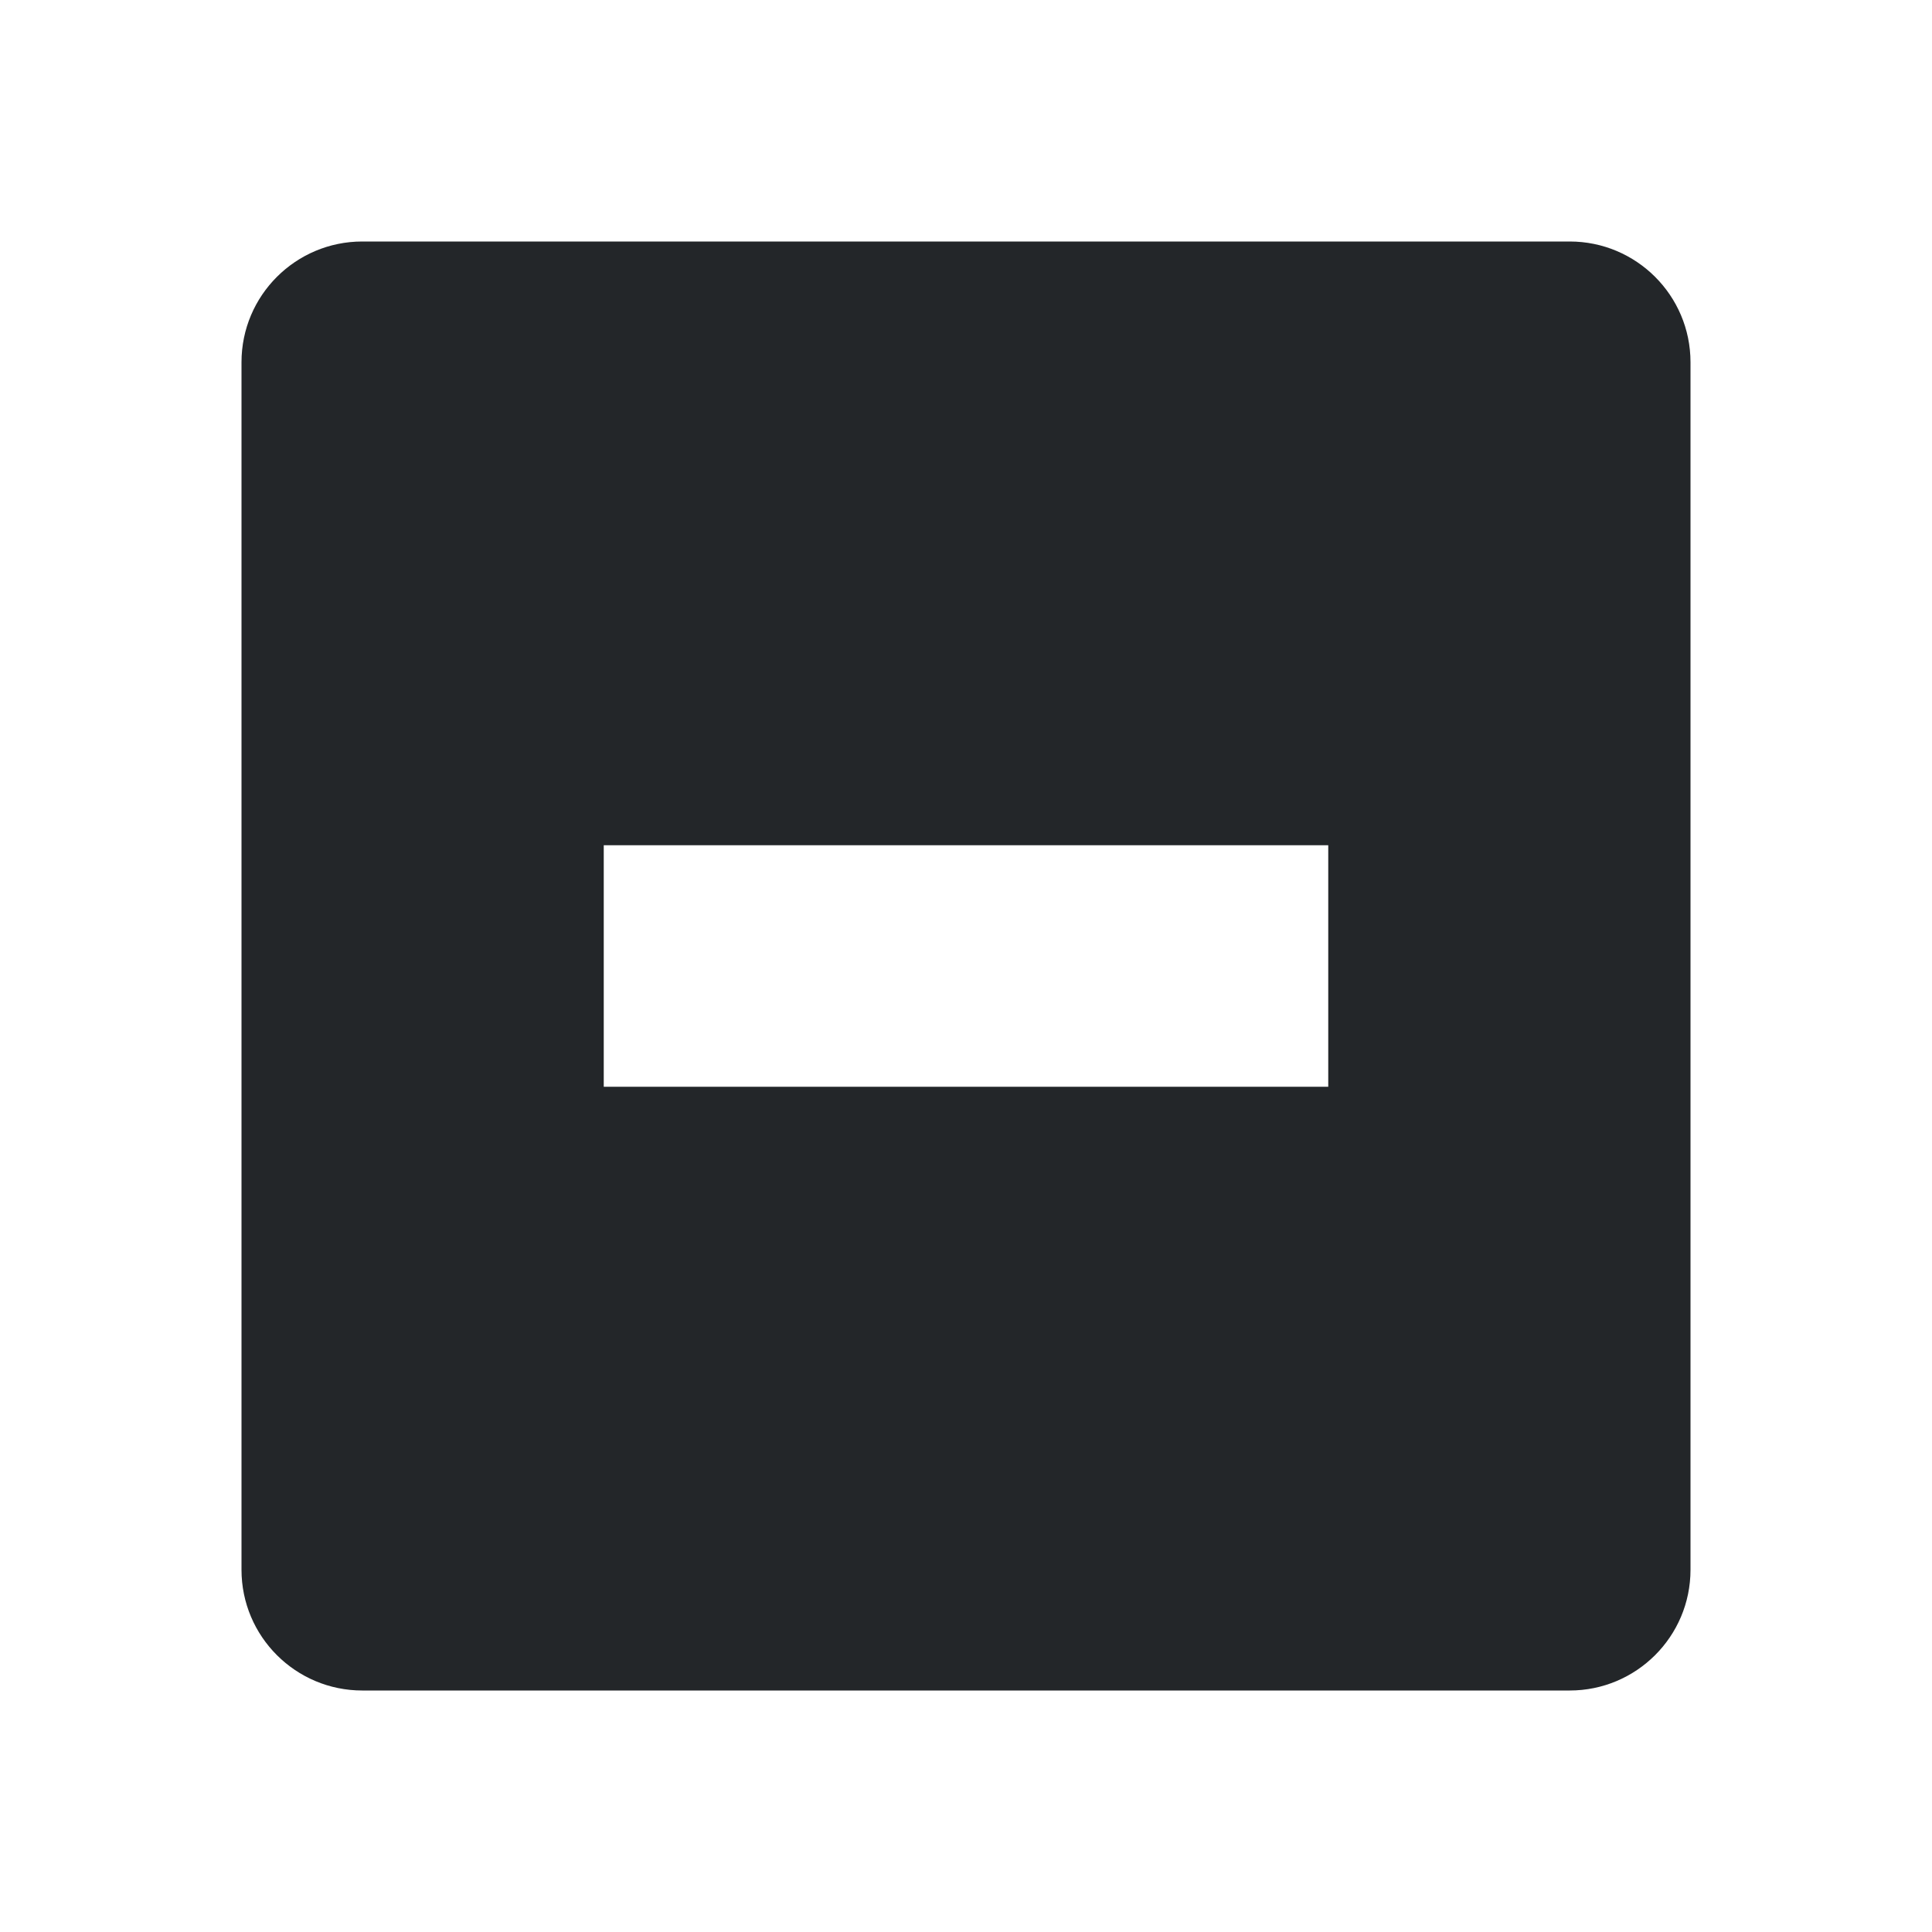 <?xml version="1.0" encoding="utf-8"?>
<svg height="16" version="1.1" width="16" xmlns="http://www.w3.org/2000/svg">
<style id="current-color-scheme" type="text/css">
   .ColorScheme-Text {
     color:#232629;
   }
   </style><path class="ColorScheme-Text" d="M 3,2 C 2.45,2 2,2.446 2,3 V 13 C 2,13.554 2.45,14 3,14 H 13 C 13.55,14 14,13.554 14,13 V 3 C 14,2.446 13.55,2 13,2 Z M 5,7 H 11 V 9 H 5 Z" style="fill:currentColor"/>
</svg>